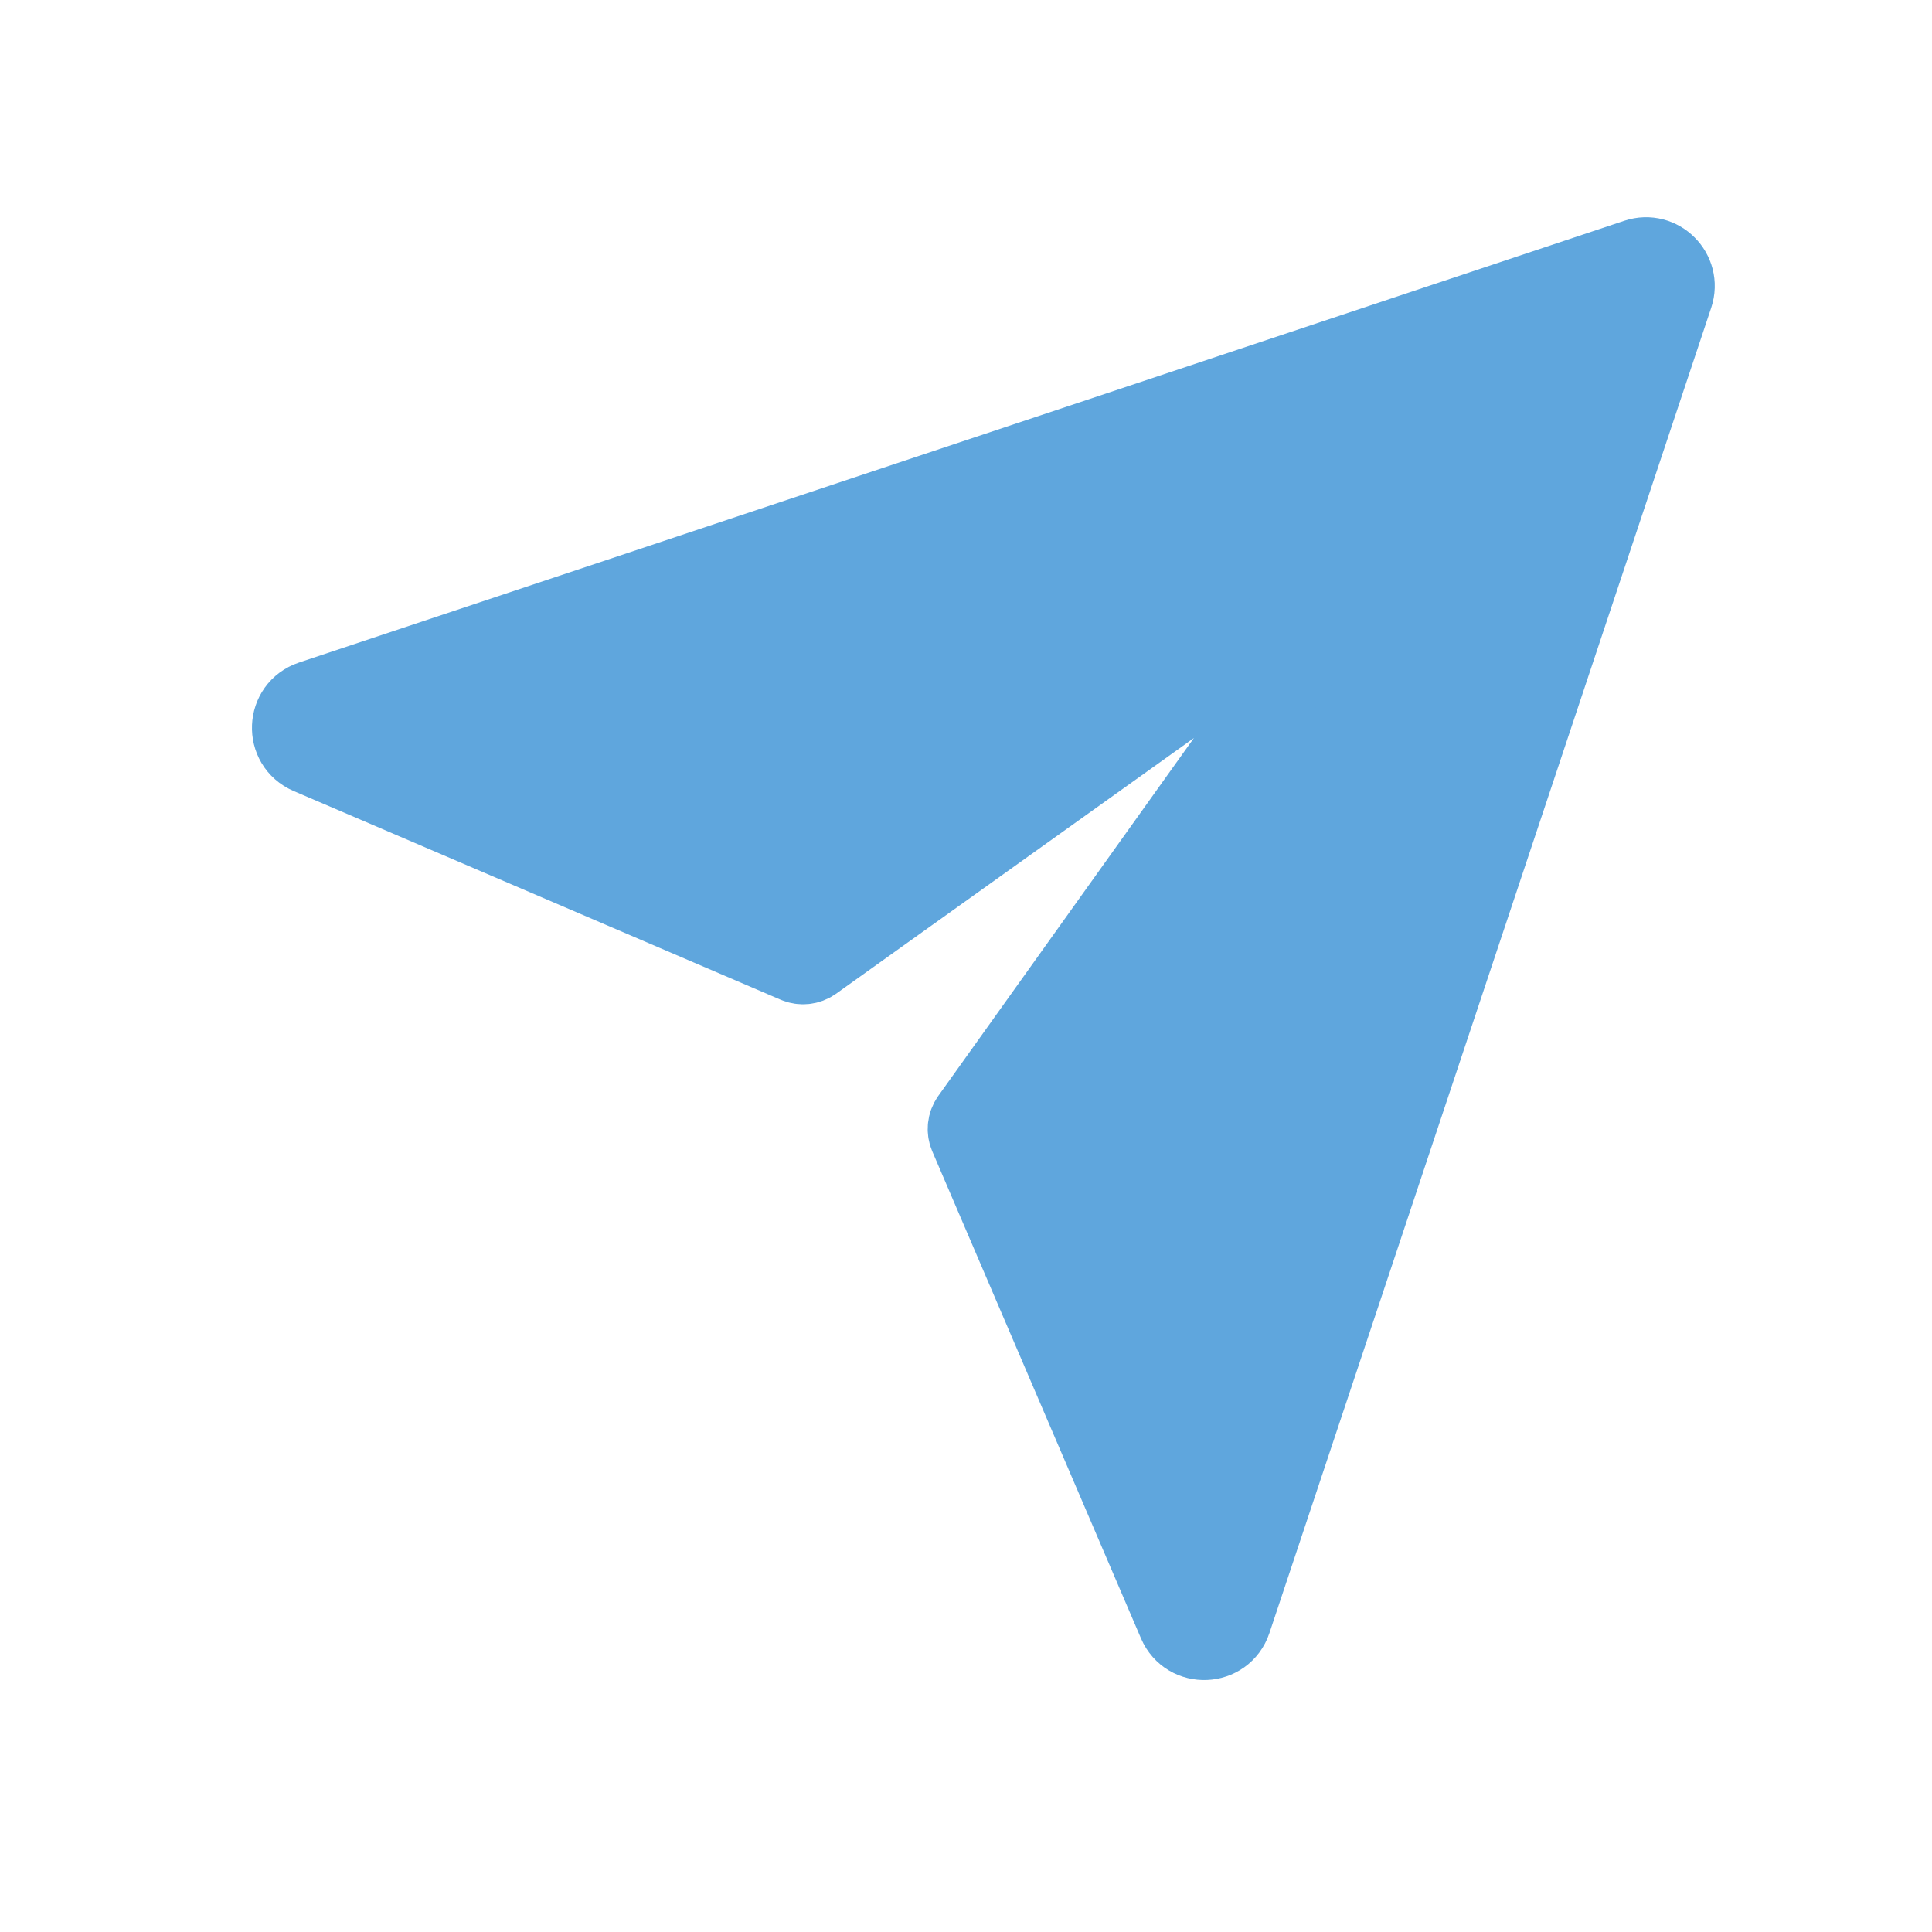 <!DOCTYPE svg PUBLIC "-//W3C//DTD SVG 1.1//EN" "http://www.w3.org/Graphics/SVG/1.1/DTD/svg11.dtd">
<!-- Uploaded to: SVG Repo, www.svgrepo.com, Transformed by: SVG Repo Mixer Tools -->
<svg width="800px" height="800px" viewBox="0 0 24 24" fill="none" xmlns="http://www.w3.org/2000/svg" stroke="#5fa6dd" stroke-width="1.008">
<g id="SVGRepo_bgCarrier" stroke-width="0"/>
<g id="SVGRepo_tracerCarrier" stroke-linecap="round" stroke-linejoin="round" stroke="#CCCCCC" stroke-width="0.288"> <path d="M20.336 3.221L3.873 8.709C3.568 8.811 3.55 9.236 3.846 9.363L9.897 11.956C9.961 11.983 10.035 11.975 10.092 11.935L16.023 7.697C16.207 7.566 16.434 7.793 16.302 7.976L12.065 13.908C12.025 13.965 12.017 14.039 12.044 14.103L14.637 20.154C14.764 20.45 15.189 20.432 15.291 20.127L20.779 3.664C20.87 3.39 20.61 3.13 20.336 3.221Z" fill="#5fa6dd"/> </g>
<g id="SVGRepo_iconCarrier"> <path d="M20.336 3.221L3.873 8.709C3.568 8.811 3.55 9.236 3.846 9.363L9.897 11.956C9.961 11.983 10.035 11.975 10.092 11.935L16.023 7.697C16.207 7.566 16.434 7.793 16.302 7.976L12.065 13.908C12.025 13.965 12.017 14.039 12.044 14.103L14.637 20.154C14.764 20.45 15.189 20.432 15.291 20.127L20.779 3.664C20.87 3.39 20.61 3.13 20.336 3.221Z" fill="#5fa6dd"/> </g>
</svg>